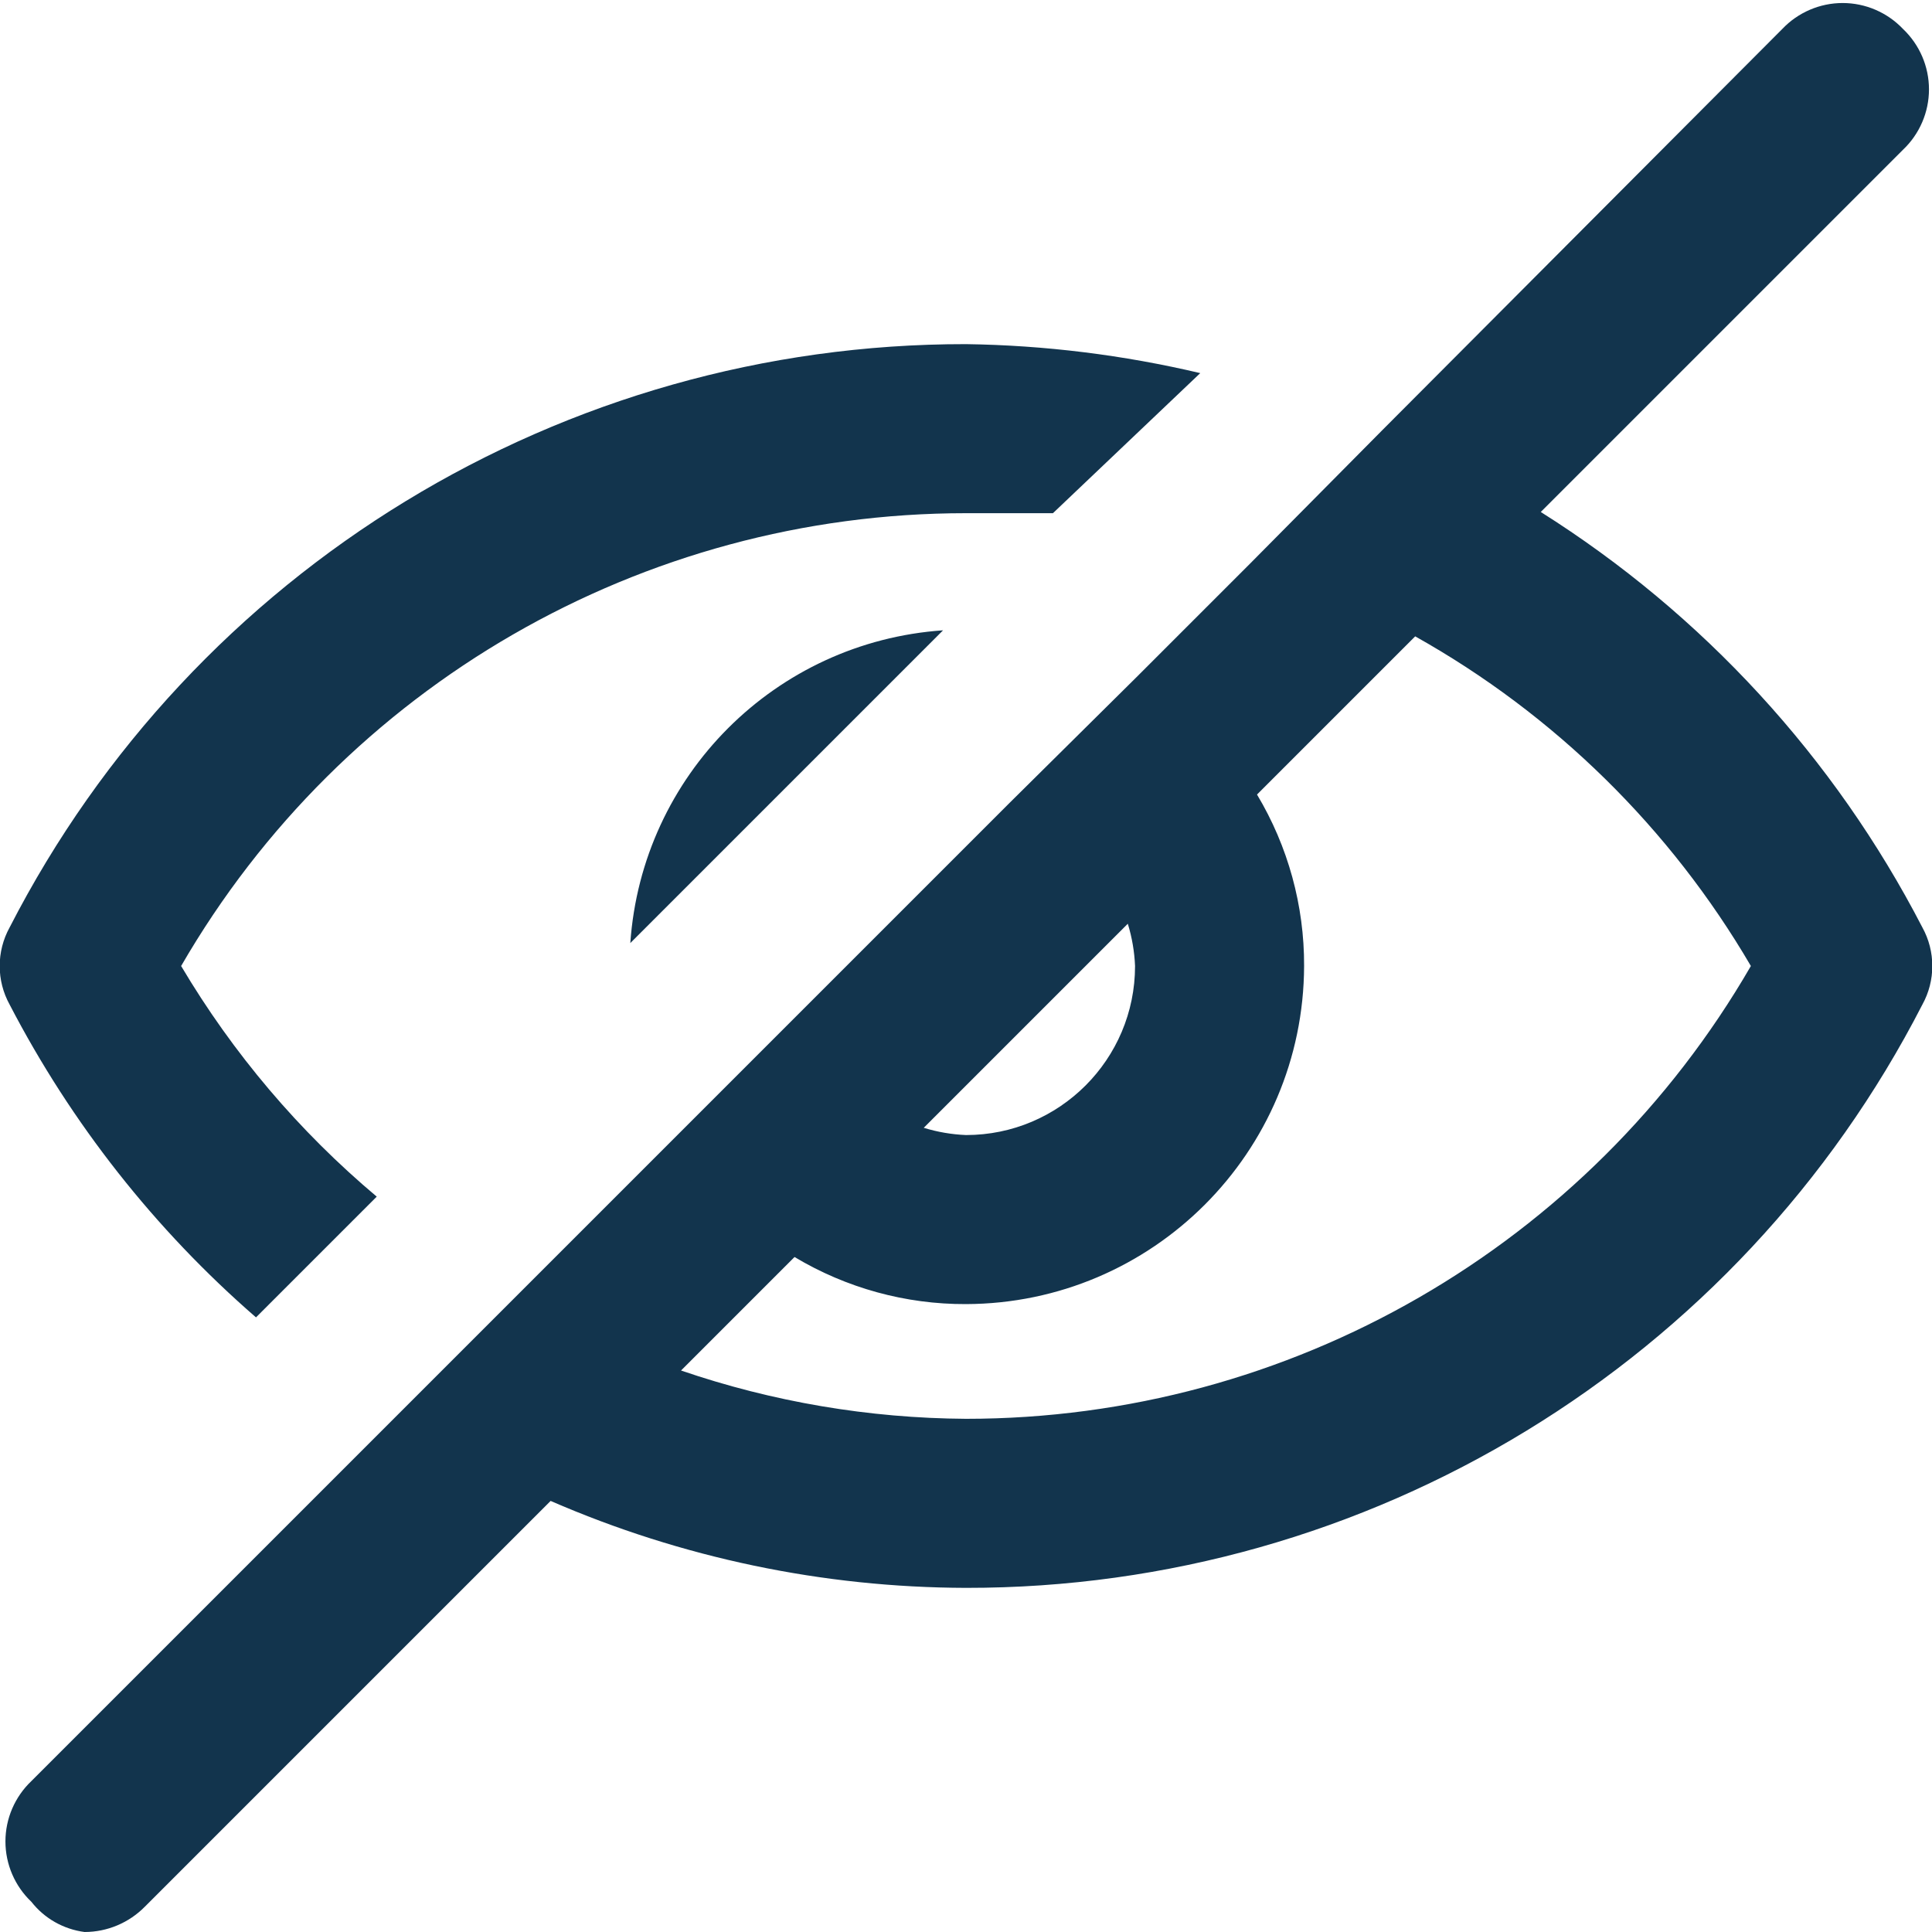 <?xml version="1.0" encoding="UTF-8"?>
<svg width="16px" height="16px" viewBox="0 0 16 16" version="1.1" xmlns="http://www.w3.org/2000/svg" xmlns:xlink="http://www.w3.org/1999/xlink">
    <!-- Generator: Sketch 52.6 (67491) - http://www.bohemiancoding.com/sketch -->
    <title>icon/hidden</title>
    <desc>Created with Sketch.</desc>
    <g id="Icons-✅" stroke="none" stroke-width="1" fill="none" fill-rule="evenodd">
        <g id="Icons" transform="translate(-490, -1860)" fill="#12344D">
            <g id="icon/hidden" transform="translate(490, 1860)">
                <g id="hidden" transform="translate(-1, 0)">
                    <path d="M3.12,10.91 C2.283,10.183 1.591,9.304 1.08,8.32 C0.97,8.121 0.97,7.879 1.08,7.68 C2.604,4.711 5.663,2.846 9,2.85 C9.653,2.859 10.304,2.94 10.94,3.09 L9.72,4.25 C9.48,4.25 9.24,4.25 9,4.25 C6.319,4.25 3.842,5.68 2.5,8 C2.929,8.723 3.476,9.369 4.12,9.91 L3.12,10.91 Z M13.76,4.24 C15.101,5.085 16.192,6.272 16.92,7.68 C17.03,7.879 17.03,8.121 16.92,8.32 C15.396,11.289 12.337,13.154 9,13.15 C7.816,13.147 6.646,12.902 5.56,12.43 L2.2,15.79 C2.068,15.924 1.888,16 1.7,16 C1.526,15.977 1.368,15.888 1.26,15.75 C1.123,15.62 1.045,15.439 1.045,15.25 C1.045,15.061 1.123,14.88 1.26,14.75 L4.26,11.75 L5.26,10.75 L6.6,9.41 L7.65,8.36 L9.36,6.65 L10.41,5.61 L11.36,4.66 L12.45,3.56 L15.76,0.24 C15.89,0.103 16.071,0.025 16.26,0.025 C16.449,0.025 16.63,0.103 16.76,0.24 C16.897,0.37 16.975,0.551 16.975,0.74 C16.975,0.929 16.897,1.11 16.76,1.24 L13.76,4.24 Z M10.4,8 C10.395,7.881 10.375,7.764 10.34,7.65 L8.65,9.34 C8.764,9.375 8.881,9.395 9,9.4 C9.773,9.4 10.4,8.773 10.4,8 Z M9,11.75 C11.681,11.75 14.158,10.32 15.5,8 C14.833,6.859 13.873,5.916 12.72,5.27 L11.41,6.58 C11.667,7.009 11.802,7.5 11.8,8 C11.795,9.544 10.544,10.795 9,10.8 C8.5,10.802 8.009,10.667 7.58,10.41 L6.64,11.35 C7.4,11.61 8.197,11.745 9,11.75 Z M8.81,5.22 C7.421,5.316 6.316,6.421 6.22,7.81 L8.81,5.22 Z" id="Combined-Shape"></path>
                </g>
            </g>
        </g>
    </g>
</svg>